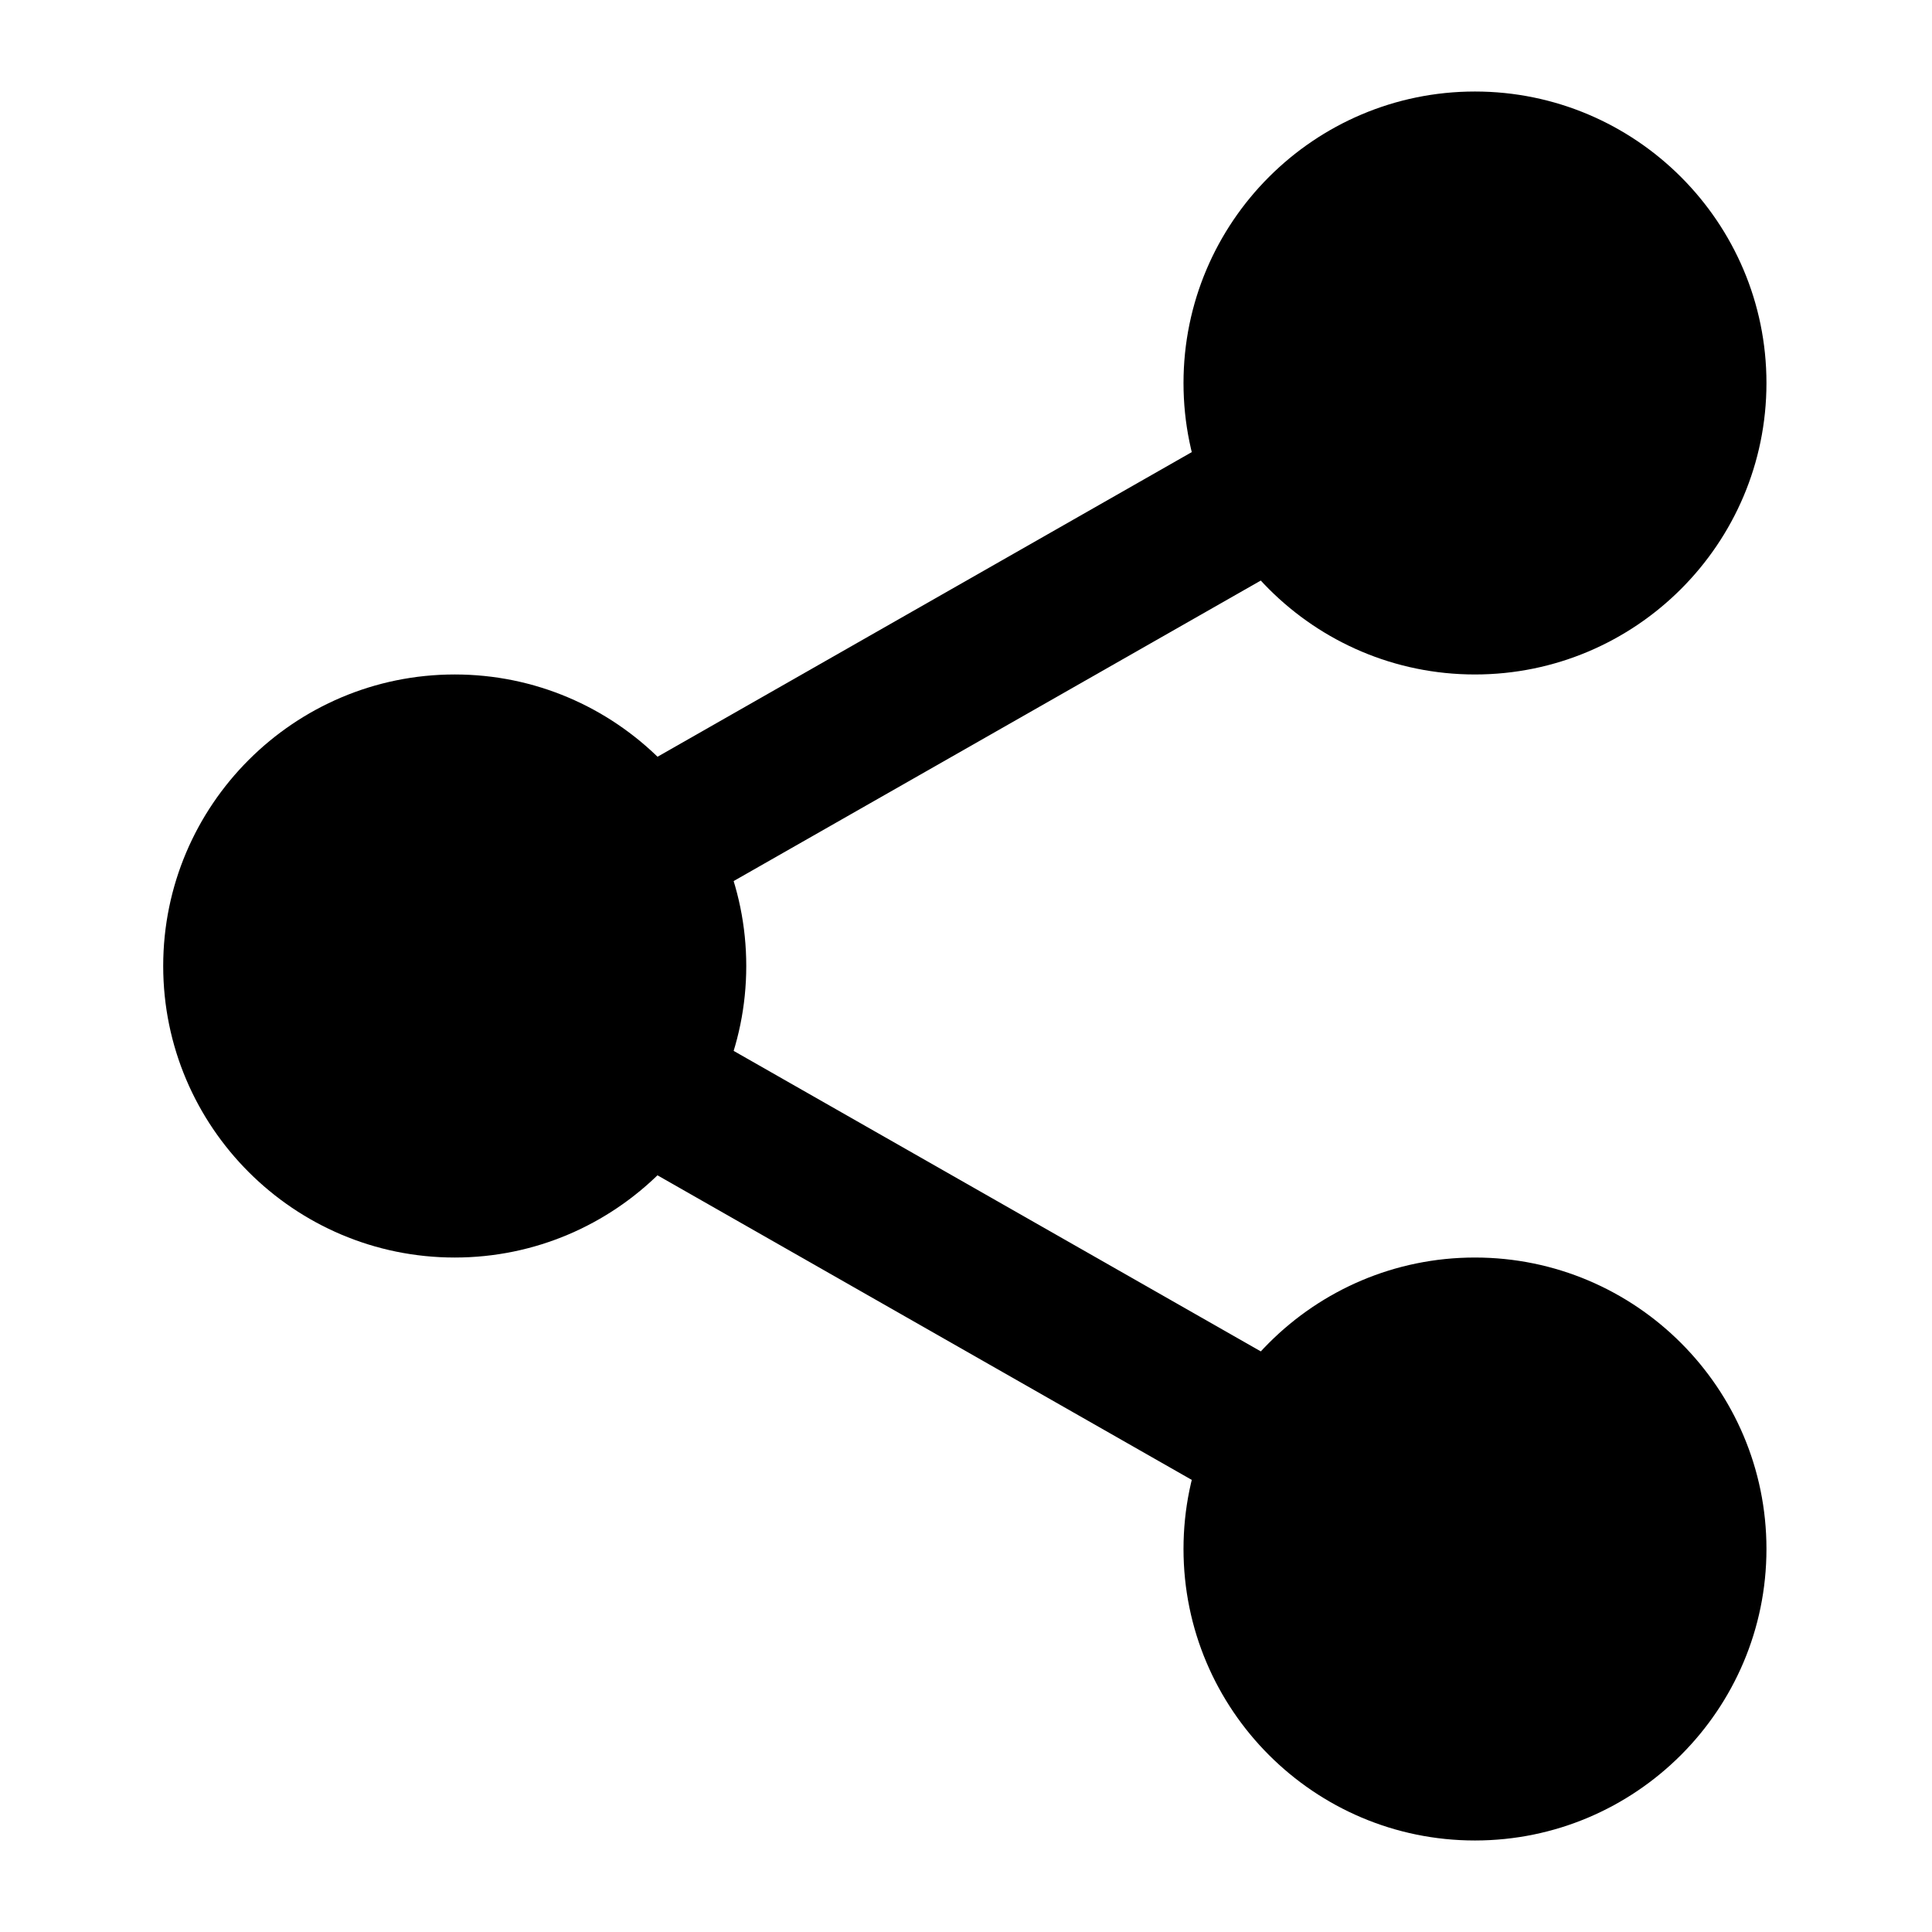 <svg width="19" height="19" viewBox="0 0 19 19" fill="none" xmlns="http://www.w3.org/2000/svg">
<g clip-path="url(#clip0)">
<path d="M16.834 3.767C16.834 5.053 15.792 6.096 14.505 6.096C13.219 6.096 12.176 5.053 12.176 3.767C12.176 2.48 13.219 1.438 14.505 1.438C15.792 1.438 16.834 2.48 16.834 3.767V3.767Z" fill="black"/>
<path d="M14.505 6.633C12.924 6.633 11.639 5.348 11.639 3.767C11.639 2.186 12.924 0.9 14.505 0.9C16.086 0.9 17.372 2.186 17.372 3.767C17.372 5.348 16.086 6.633 14.505 6.633ZM14.505 1.975C13.517 1.975 12.714 2.779 12.714 3.767C12.714 4.754 13.517 5.558 14.505 5.558C15.494 5.558 16.297 4.754 16.297 3.767C16.297 2.779 15.494 1.975 14.505 1.975Z" fill="black"/>
<path d="M16.834 15.233C16.834 16.52 15.792 17.563 14.505 17.563C13.219 17.563 12.176 16.52 12.176 15.233C12.176 13.947 13.219 12.904 14.505 12.904C15.792 12.904 16.834 13.947 16.834 15.233V15.233Z" fill="black"/>
<path d="M14.505 18.1C12.924 18.1 11.639 16.814 11.639 15.233C11.639 13.652 12.924 12.367 14.505 12.367C16.086 12.367 17.372 13.652 17.372 15.233C17.372 16.814 16.086 18.1 14.505 18.1ZM14.505 13.442C13.517 13.442 12.714 14.246 12.714 15.233C12.714 16.221 13.517 17.025 14.505 17.025C15.494 17.025 16.297 16.221 16.297 15.233C16.297 14.246 15.494 13.442 14.505 13.442V13.442Z" fill="black"/>
<path d="M6.801 9.5C6.801 10.786 5.759 11.829 4.472 11.829C3.186 11.829 2.143 10.786 2.143 9.5C2.143 8.214 3.186 7.171 4.472 7.171C5.759 7.171 6.801 8.214 6.801 9.5Z" fill="black"/>
<path d="M4.472 12.367C2.891 12.367 1.605 11.081 1.605 9.5C1.605 7.919 2.891 6.633 4.472 6.633C6.053 6.633 7.339 7.919 7.339 9.5C7.339 11.081 6.053 12.367 4.472 12.367ZM4.472 7.708C3.484 7.708 2.68 8.512 2.68 9.5C2.68 10.488 3.484 11.292 4.472 11.292C5.46 11.292 6.264 10.488 6.264 9.5C6.264 8.512 5.46 7.708 4.472 7.708Z" fill="black"/>
<path d="M6.164 9.156C5.915 9.156 5.672 9.026 5.541 8.794C5.345 8.451 5.465 8.013 5.809 7.817L12.459 4.025C12.802 3.828 13.24 3.949 13.436 4.293C13.632 4.637 13.511 5.075 13.168 5.271L6.518 9.062C6.406 9.126 6.284 9.156 6.164 9.156V9.156Z" fill="black"/>
<path d="M12.813 15.069C12.693 15.069 12.571 15.038 12.459 14.975L5.809 11.184C5.466 10.988 5.345 10.55 5.541 10.206C5.736 9.862 6.175 9.741 6.519 9.938L13.169 13.729C13.512 13.925 13.632 14.363 13.437 14.707C13.304 14.939 13.062 15.069 12.813 15.069V15.069Z" fill="black"/>
</g>
<defs>
<clipPath id="clip0">
<rect width="17.2" height="17.2" fill="white" transform="translate(0.9 0.9)"/>
</clipPath>
</defs>
</svg>
